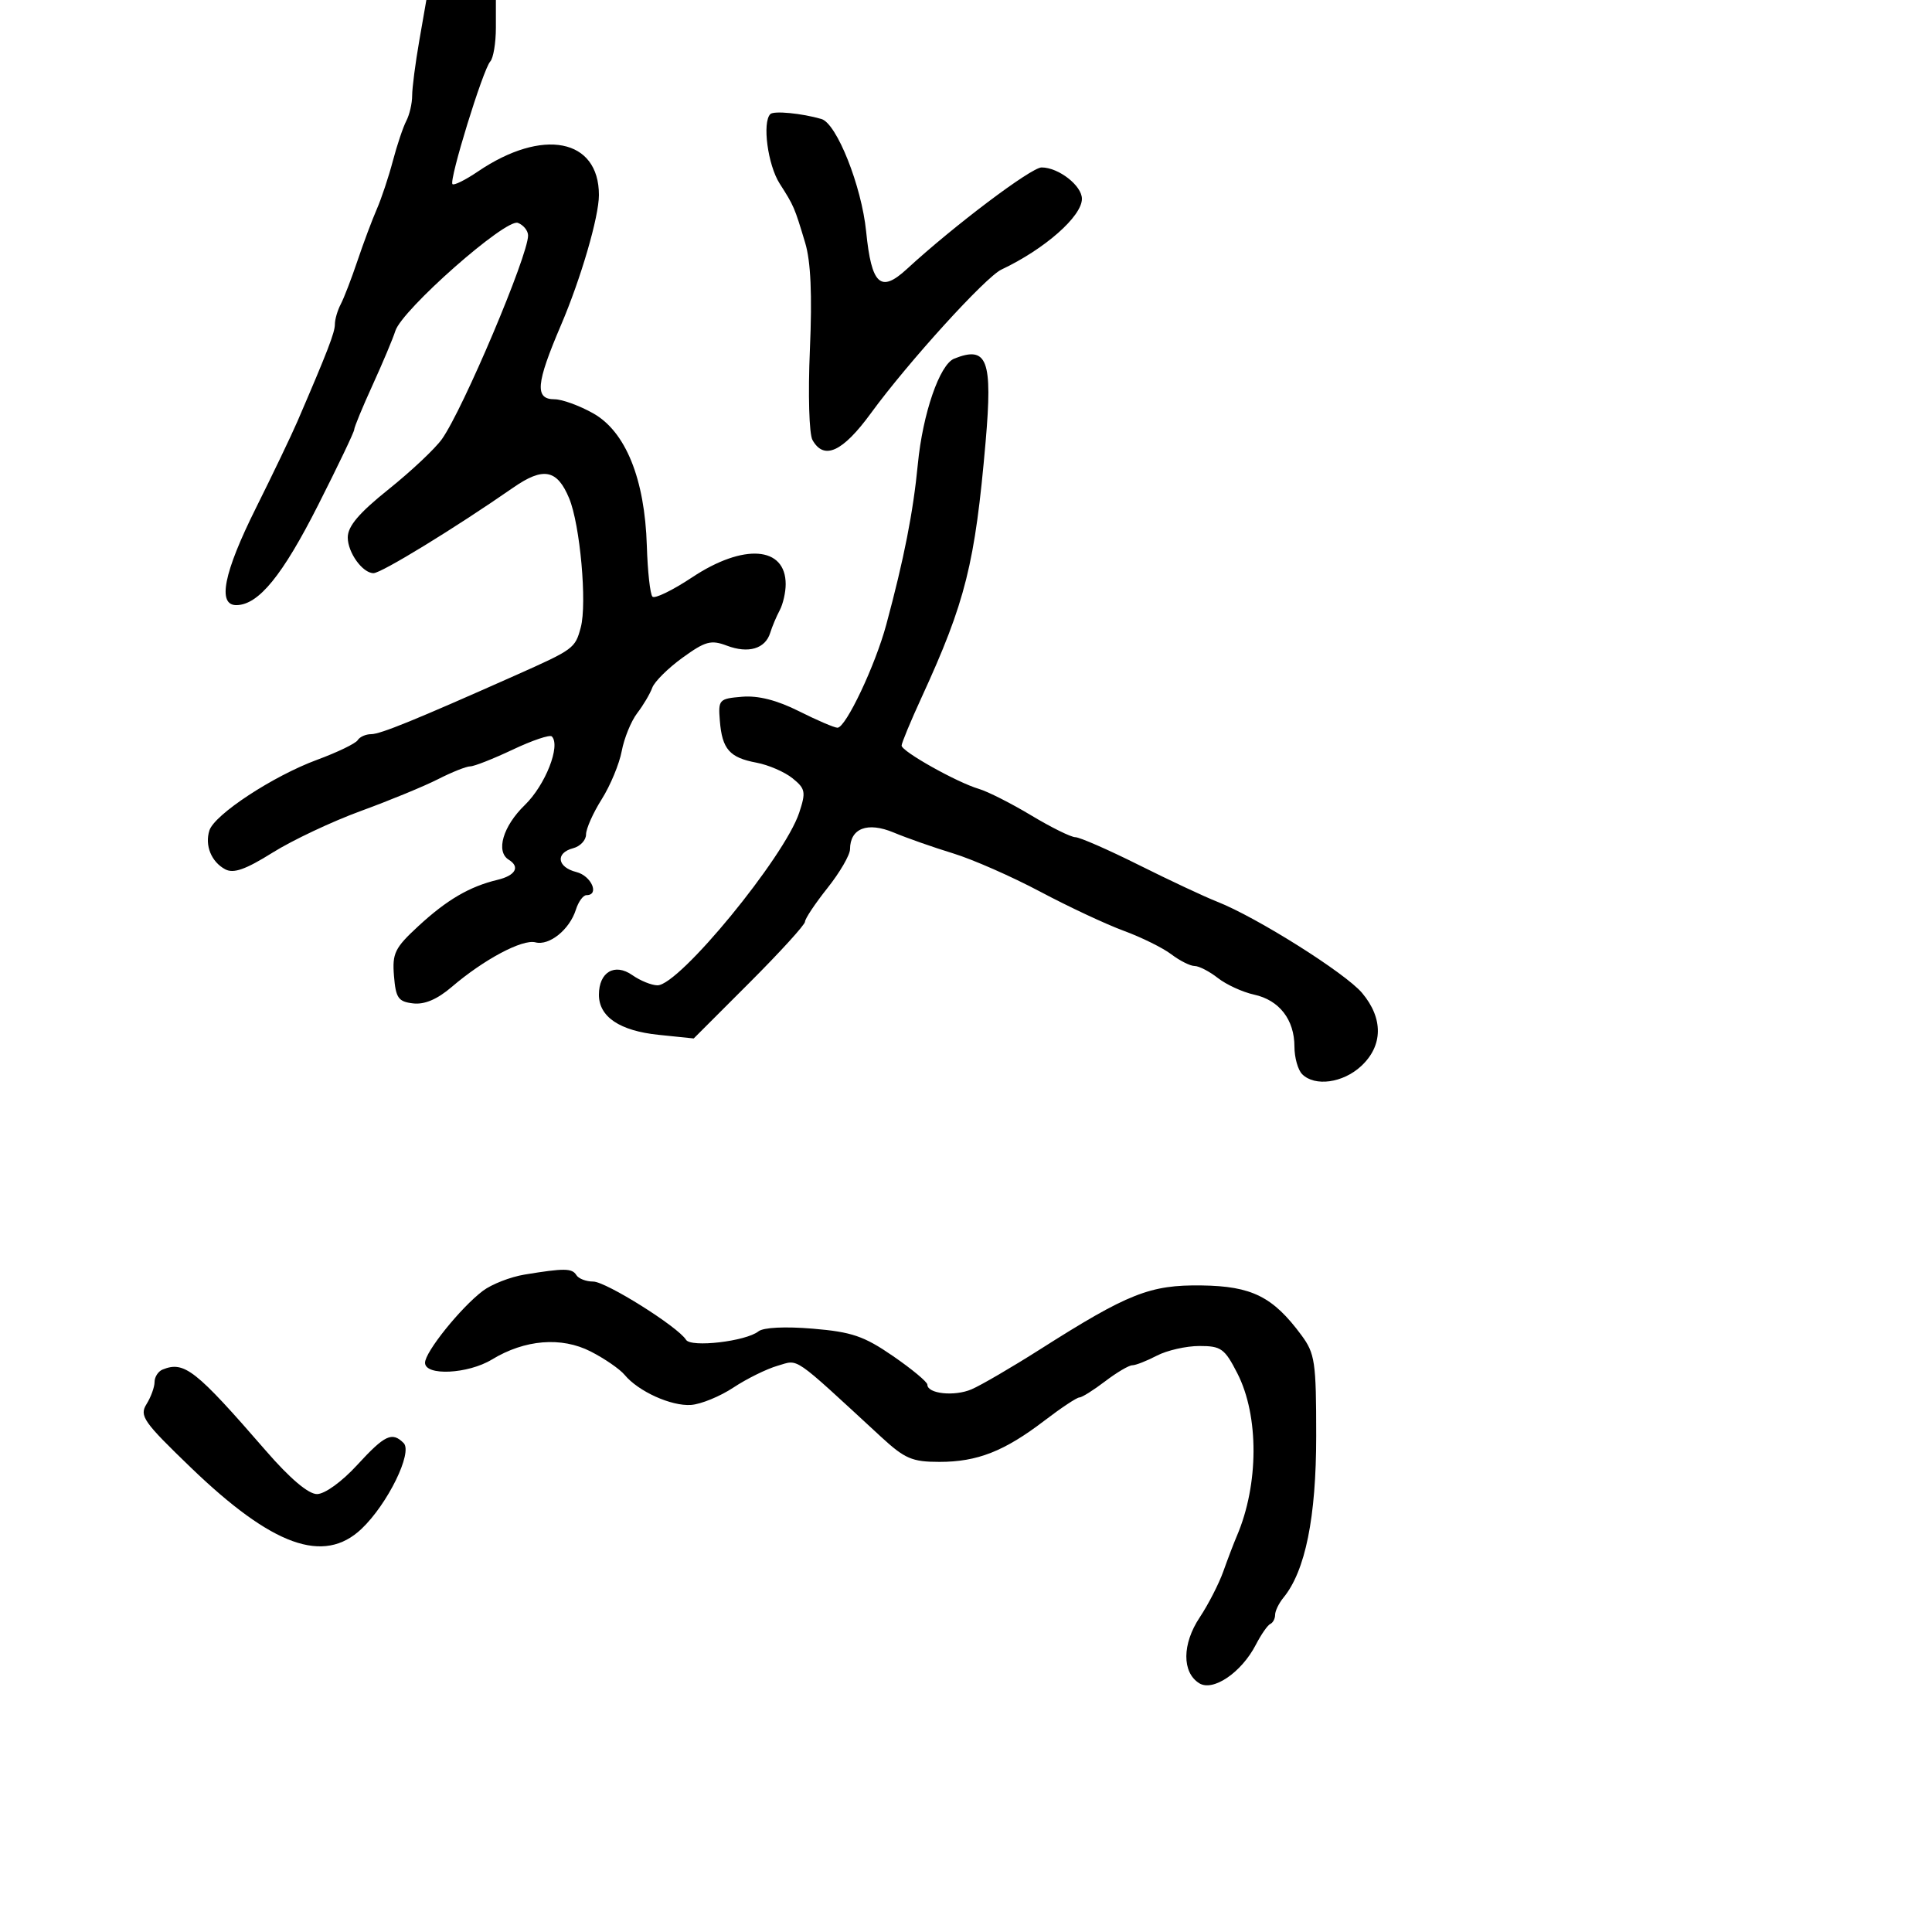 <svg xmlns="http://www.w3.org/2000/svg" width="300" height="300" viewBox="0 0 300 300" version="1.1">
	<path d="M 65.103 6.332 C 64.496 9.814, 64 13.646, 64 14.845 C 64 16.045, 63.592 17.809, 63.094 18.764 C 62.595 19.719, 61.653 22.525, 60.999 25 C 60.345 27.475, 59.221 30.850, 58.500 32.500 C 57.779 34.150, 56.431 37.750, 55.506 40.500 C 54.580 43.250, 53.413 46.281, 52.911 47.236 C 52.410 48.191, 52 49.597, 52 50.359 C 52 51.631, 50.874 54.548, 46.189 65.420 C 45.260 67.576, 42.362 73.626, 39.750 78.865 C 34.711 88.968, 33.706 94.027, 36.750 93.964 C 40.169 93.894, 43.865 89.355, 49.396 78.434 C 52.478 72.348, 55 67.071, 55 66.709 C 55 66.347, 56.288 63.226, 57.863 59.775 C 59.438 56.324, 61.023 52.551, 61.386 51.392 C 62.415 48.101, 78.534 33.884, 80.417 34.607 C 81.288 34.941, 82 35.824, 82 36.570 C 82 39.696, 71.910 63.545, 68.626 68.179 C 67.582 69.653, 63.864 73.154, 60.364 75.959 C 55.731 79.672, 54 81.711, 54 83.458 C 54 85.808, 56.303 89, 58 89 C 59.214 89, 70.687 81.975, 79.687 75.721 C 84.364 72.471, 86.507 72.878, 88.376 77.371 C 90.077 81.462, 91.178 93.701, 90.181 97.423 C 89.306 100.687, 89.113 100.829, 80 104.885 C 64.463 111.801, 59.070 114, 57.641 114 C 56.804 114, 55.858 114.421, 55.540 114.935 C 55.222 115.450, 52.383 116.821, 49.231 117.983 C 42.419 120.493, 33.300 126.479, 32.514 128.956 C 31.777 131.278, 32.817 133.832, 34.969 134.984 C 36.266 135.677, 38.123 135.024, 42.324 132.396 C 45.415 130.463, 51.587 127.551, 56.040 125.926 C 60.492 124.301, 65.887 122.078, 68.028 120.986 C 70.169 119.894, 72.416 119, 73.022 119 C 73.628 119, 76.600 117.829, 79.626 116.397 C 82.652 114.966, 85.378 114.045, 85.684 114.351 C 87.102 115.768, 84.683 121.915, 81.490 125.010 C 78.100 128.296, 76.946 132.230, 79 133.500 C 80.801 134.613, 80.052 135.950, 77.250 136.621 C 72.906 137.663, 69.392 139.718, 64.963 143.808 C 61.296 147.194, 60.890 148.024, 61.178 151.550 C 61.458 154.981, 61.848 155.540, 64.150 155.807 C 65.931 156.013, 67.900 155.173, 70.150 153.247 C 75.129 148.986, 81.116 145.797, 83.142 146.327 C 85.297 146.890, 88.447 144.345, 89.424 141.250 C 89.815 140.012, 90.554 139, 91.067 139 C 93.140 139, 91.827 135.995, 89.500 135.411 C 86.504 134.659, 86.204 132.441, 89 131.710 C 90.100 131.423, 91 130.461, 91 129.574 C 91 128.686, 92.094 126.228, 93.430 124.111 C 94.767 121.993, 96.168 118.623, 96.543 116.622 C 96.919 114.620, 97.998 111.974, 98.943 110.741 C 99.887 109.509, 100.940 107.731, 101.283 106.790 C 101.626 105.850, 103.736 103.755, 105.973 102.135 C 109.521 99.565, 110.401 99.325, 112.872 100.258 C 116.211 101.518, 118.828 100.745, 119.596 98.273 C 119.898 97.298, 120.563 95.719, 121.073 94.764 C 121.583 93.809, 122 91.986, 122 90.714 C 122 84.825, 115.460 84.347, 107.470 89.652 C 104.445 91.660, 101.675 93.008, 101.315 92.648 C 100.954 92.288, 100.561 88.732, 100.440 84.747 C 100.125 74.367, 97.146 67.012, 92.110 64.182 C 89.975 62.982, 87.276 62, 86.114 62 C 83.010 62, 83.218 59.587, 87.104 50.500 C 90.202 43.258, 93 33.663, 93 30.284 C 93 21.513, 84.256 19.815, 74.208 26.633 C 72.272 27.947, 70.495 28.828, 70.259 28.592 C 69.688 28.022, 75.004 10.768, 76.125 9.550 C 76.606 9.028, 77 6.665, 77 4.300 L 77 0 71.603 0 L 66.205 0 65.103 6.332 M 119.618 17.715 C 118.335 18.999, 119.221 25.617, 121.062 28.500 C 123.287 31.983, 123.359 32.151, 125.029 37.711 C 125.900 40.610, 126.128 45.774, 125.760 54.287 C 125.460 61.231, 125.637 67.387, 126.163 68.326 C 127.945 71.511, 130.847 70.178, 135.239 64.158 C 140.987 56.278, 153.030 43.023, 155.500 41.858 C 162.206 38.694, 168 33.601, 168 30.870 C 168 28.824, 164.368 26, 161.738 26 C 160.124 26, 148.088 35.076, 140.810 41.781 C 136.730 45.540, 135.328 44.245, 134.494 35.945 C 133.785 28.884, 129.924 19.169, 127.552 18.479 C 124.501 17.591, 120.160 17.173, 119.618 17.715 M 148.167 55.690 C 145.912 56.590, 143.280 64.222, 142.524 72.049 C 141.802 79.529, 140.378 86.771, 137.619 97 C 135.908 103.342, 131.335 113, 130.043 113 C 129.560 113, 126.871 111.848, 124.068 110.440 C 120.653 108.725, 117.740 107.983, 115.236 108.190 C 111.644 108.488, 111.511 108.632, 111.778 111.932 C 112.136 116.335, 113.280 117.642, 117.464 118.427 C 119.330 118.777, 121.851 119.869, 123.066 120.852 C 125.065 122.471, 125.163 122.975, 124.102 126.191 C 121.828 133.080, 105.478 153, 102.097 153 C 101.188 153, 99.426 152.286, 98.180 151.413 C 95.447 149.499, 93 150.943, 93 154.467 C 93 157.894, 96.232 160.065, 102.257 160.687 L 107.720 161.251 116.360 152.611 C 121.112 147.859, 125 143.591, 125 143.126 C 125 142.662, 126.571 140.306, 128.490 137.891 C 130.410 135.476, 131.985 132.768, 131.990 131.872 C 132.010 128.605, 134.703 127.574, 138.773 129.275 C 140.823 130.131, 144.975 131.589, 148 132.513 C 151.025 133.438, 157.100 136.108, 161.500 138.446 C 165.900 140.785, 171.750 143.526, 174.500 144.536 C 177.250 145.547, 180.573 147.190, 181.885 148.187 C 183.197 149.184, 184.823 150, 185.500 150 C 186.177 150, 187.803 150.841, 189.115 151.870 C 190.427 152.898, 192.962 154.059, 194.749 154.449 C 198.650 155.301, 201 158.336, 201 162.523 C 201 164.215, 201.540 166.140, 202.200 166.800 C 204.165 168.765, 208.526 168.169, 211.354 165.548 C 214.767 162.385, 214.822 158.130, 211.501 154.183 C 208.906 151.100, 195.108 142.411, 189 140.015 C 187.075 139.260, 181.607 136.697, 176.849 134.321 C 172.091 131.944, 167.650 130, 166.980 130 C 166.310 130, 163.228 128.478, 160.131 126.617 C 157.034 124.756, 153.375 122.903, 152 122.499 C 148.619 121.506, 140.002 116.677, 140.001 115.775 C 140 115.376, 141.400 112.001, 143.112 108.275 C 149.919 93.454, 151.405 87.516, 153.046 68.598 C 154.152 55.851, 153.314 53.635, 148.167 55.690 M 81.469 197.913 C 79.252 198.278, 76.327 199.419, 74.969 200.450 C 71.523 203.064, 66 209.936, 66 211.608 C 66 213.687, 72.664 213.364, 76.382 211.106 C 81.497 207.998, 87.170 207.536, 91.717 209.856 C 93.871 210.955, 96.246 212.591, 96.994 213.493 C 99.128 216.064, 104.229 218.372, 107.301 218.157 C 108.842 218.049, 111.804 216.835, 113.883 215.459 C 115.962 214.083, 119.059 212.557, 120.764 212.068 C 124.109 211.108, 122.854 210.246, 136.763 223.070 C 140.505 226.521, 141.618 227, 145.890 227 C 151.765 227, 155.965 225.347, 162.190 220.587 C 164.770 218.614, 167.202 217, 167.596 217 C 167.989 217, 169.786 215.875, 171.589 214.500 C 173.392 213.125, 175.295 212, 175.819 212 C 176.343 212, 178.060 211.328, 179.636 210.506 C 181.211 209.685, 184.178 209.010, 186.230 209.006 C 189.612 209.001, 190.162 209.396, 192.136 213.250 C 195.512 219.843, 195.479 230.522, 192.059 238.500 C 191.588 239.600, 190.643 242.075, 189.959 244 C 189.275 245.925, 187.621 249.148, 186.283 251.162 C 183.551 255.274, 183.521 259.685, 186.214 261.371 C 188.358 262.713, 192.772 259.714, 195 255.403 C 195.825 253.806, 196.838 252.350, 197.250 252.167 C 197.662 251.983, 198 251.344, 198 250.745 C 198 250.147, 198.583 248.947, 199.295 248.079 C 202.694 243.936, 204.379 235.614, 204.379 222.968 C 204.379 211.459, 204.191 210.177, 202.082 207.324 C 197.662 201.346, 194.375 199.708, 186.587 199.602 C 178.567 199.492, 175.195 200.826, 161.500 209.527 C 157.100 212.322, 152.308 215.117, 150.851 215.737 C 148.187 216.872, 144 216.424, 144 215.005 C 144 214.586, 141.605 212.594, 138.679 210.579 C 134.162 207.468, 132.275 206.823, 126.203 206.314 C 121.913 205.954, 118.539 206.121, 117.775 206.731 C 115.828 208.284, 107.291 209.280, 106.527 208.043 C 105.274 206.017, 94.091 199, 92.114 199 C 91.016 199, 89.840 198.550, 89.500 198 C 88.829 196.915, 87.620 196.902, 81.469 197.913 M 25.250 212.662 C 24.563 212.940, 24 213.810, 24 214.597 C 24 215.384, 23.438 216.931, 22.750 218.036 C 21.617 219.856, 22.259 220.776, 29.624 227.872 C 42.301 240.087, 50.276 242.955, 56.134 237.403 C 60.186 233.563, 64.128 225.528, 62.674 224.074 C 60.879 222.279, 59.753 222.813, 55.450 227.500 C 53.072 230.089, 50.428 232, 49.221 232 C 47.879 232, 45.032 229.589, 41.312 225.301 C 30.353 212.669, 28.617 211.304, 25.250 212.662" stroke="none" fill="black" fill-rule="evenodd"/>
</svg>